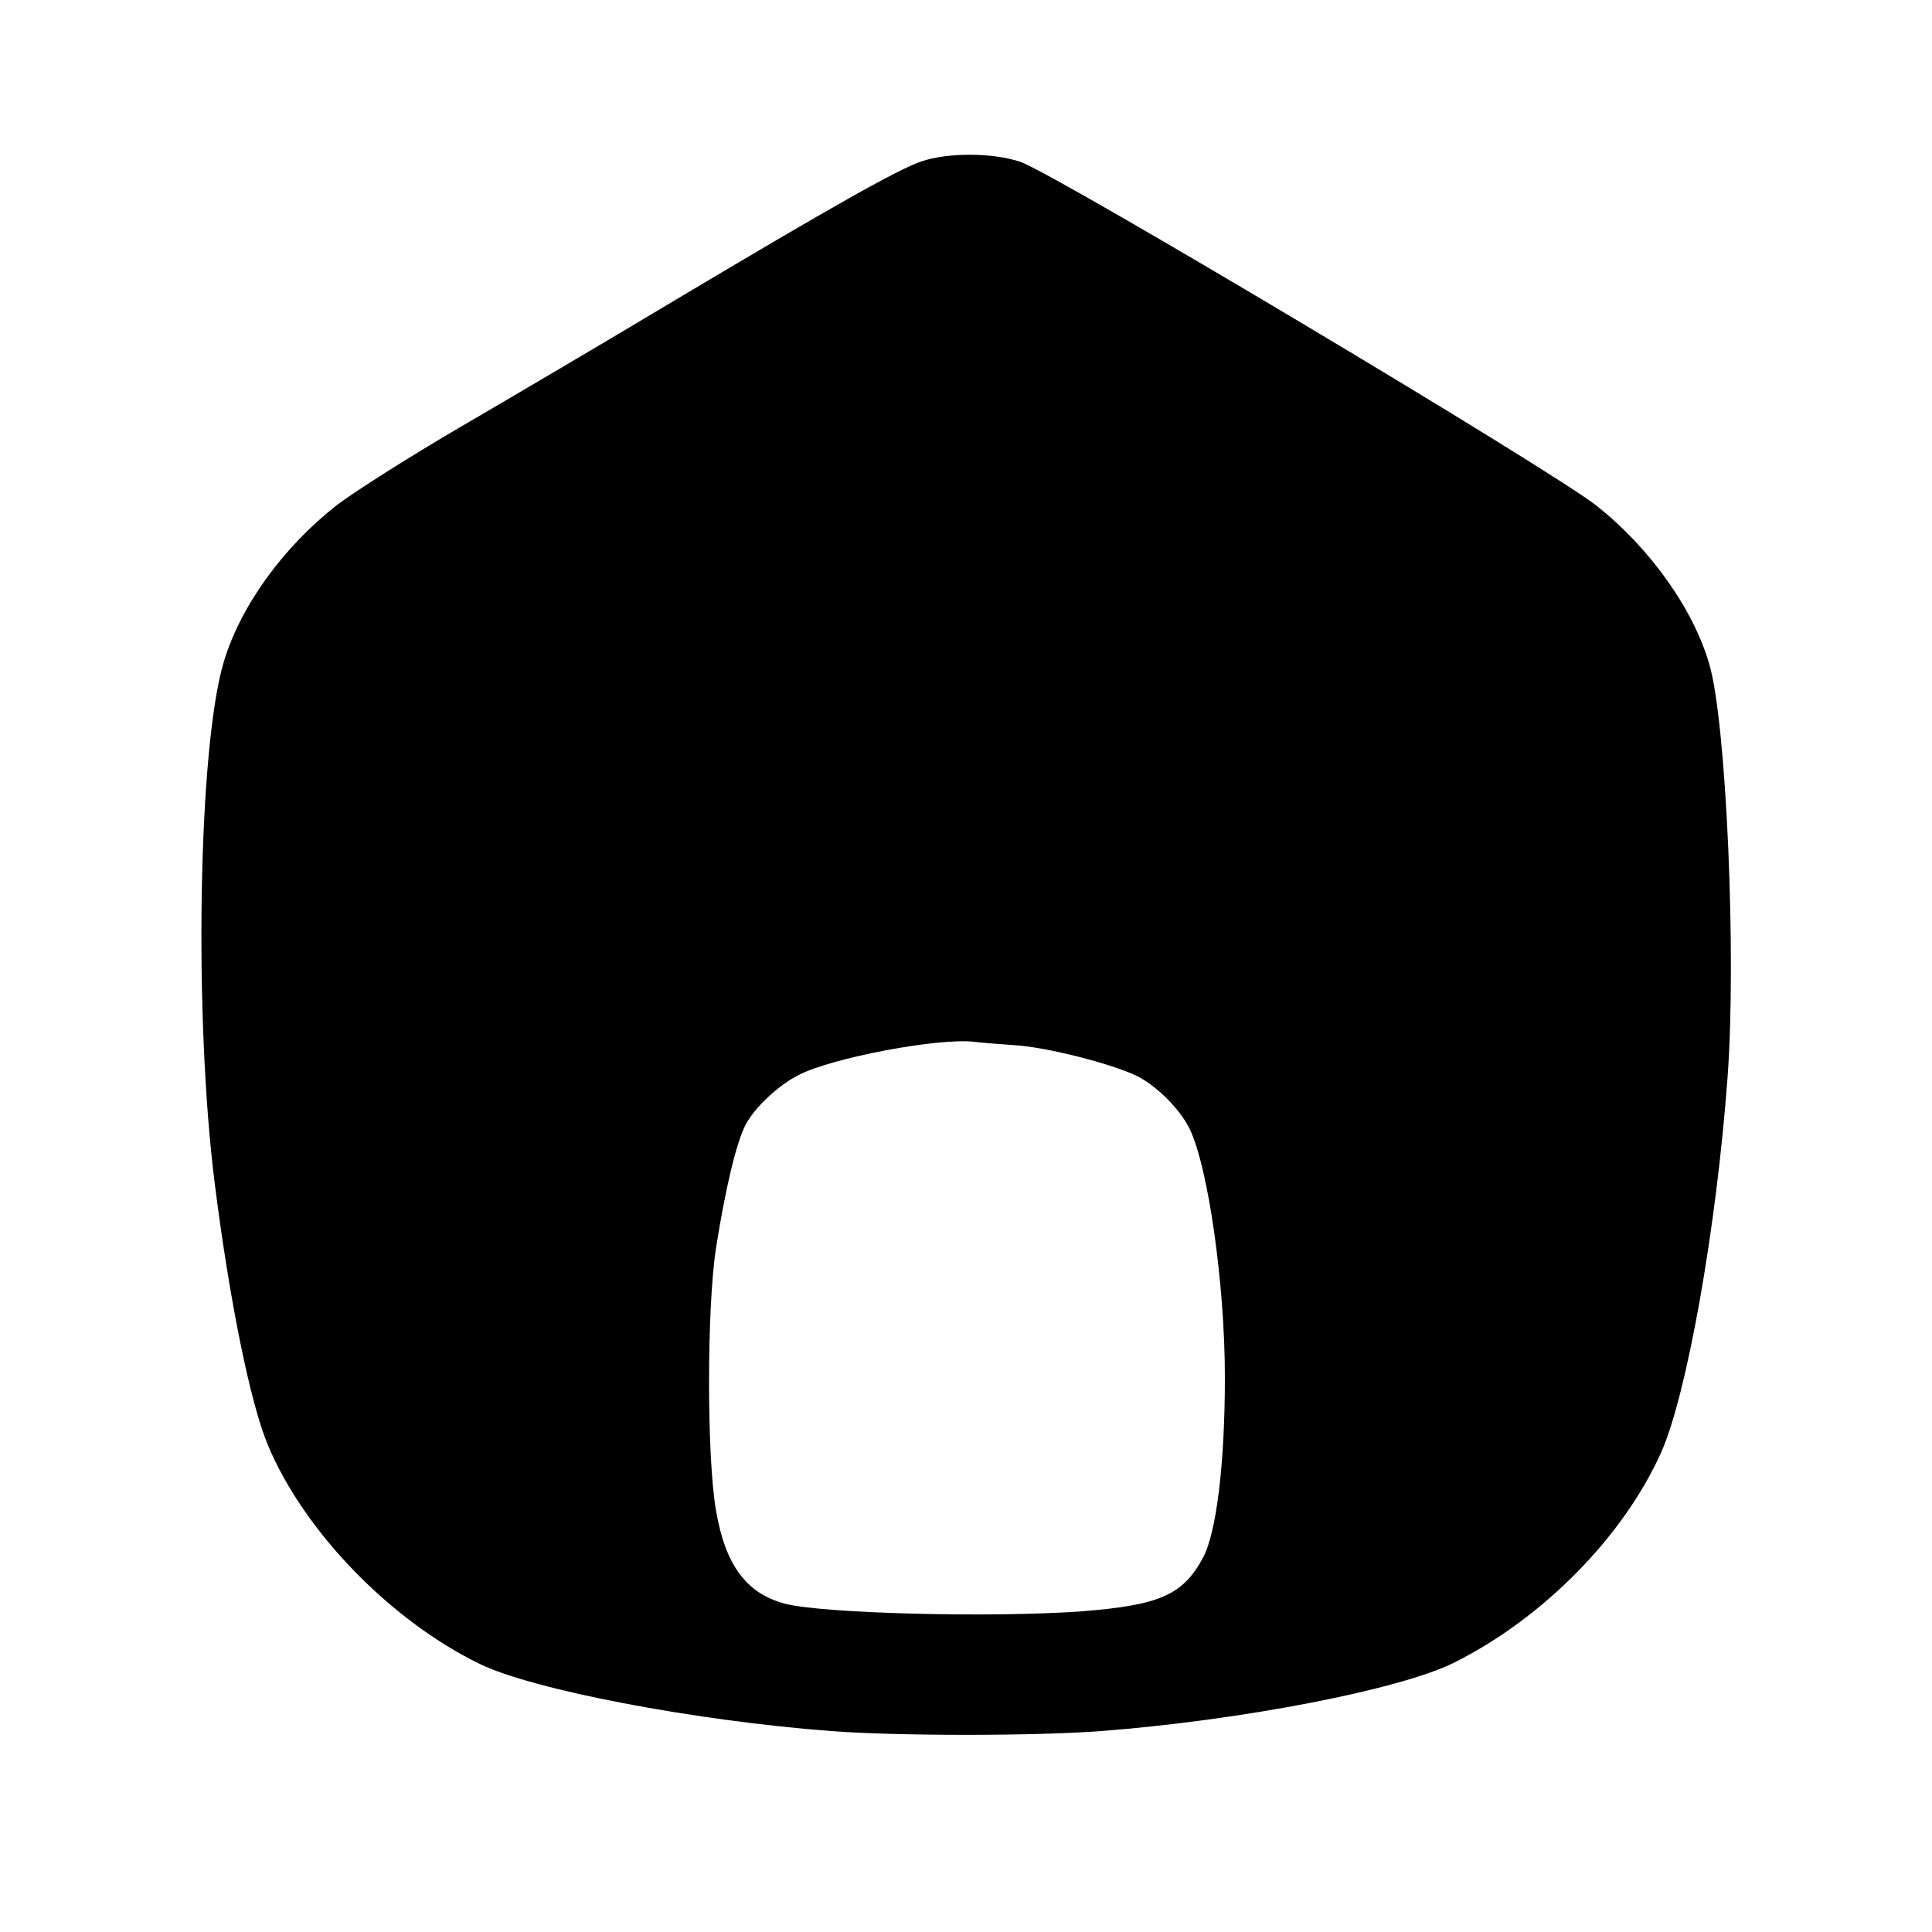 <?xml version="1.0" standalone="no"?>
<!DOCTYPE svg PUBLIC "-//W3C//DTD SVG 20010904//EN"
 "http://www.w3.org/TR/2001/REC-SVG-20010904/DTD/svg10.dtd">
<svg version="1.0" xmlns="http://www.w3.org/2000/svg"
 width="500pt" height="500pt" viewBox="0 0 500 500"
 preserveAspectRatio="xMidYMid meet">

<g transform="translate(0,500) scale(0.1,-0.1)"
fill="#000000" stroke="none">
<path d="M2384 4582 c-61 -21 -223 -112 -639 -360 -170 -102 -418 -248 -550
-325 -132 -77 -277 -169 -323 -204 -138 -108 -248 -259 -292 -403 -67 -217
-79 -922 -24 -1355 38 -301 92 -567 137 -674 92 -222 316 -454 548 -567 137
-67 555 -147 910 -174 172 -13 526 -13 698 0 365 28 778 108 916 178 229 115
436 325 534 543 66 148 143 577 172 972 23 314 -3 914 -47 1067 -41 143 -154
302 -292 411 -112 90 -1402 860 -1491 890 -70 24 -188 25 -257 1z m243 -2287
c81 -5 247 -47 314 -79 50 -24 113 -86 138 -138 48 -100 91 -402 91 -643 0
-223 -22 -403 -57 -467 -52 -96 -112 -122 -312 -138 -230 -17 -675 -6 -771 20
-99 27 -153 100 -177 241 -24 137 -24 523 0 679 24 152 52 271 76 318 23 45
85 103 138 130 88 45 360 96 453 86 14 -2 62 -6 107 -9z"/>
</g>
</svg>
